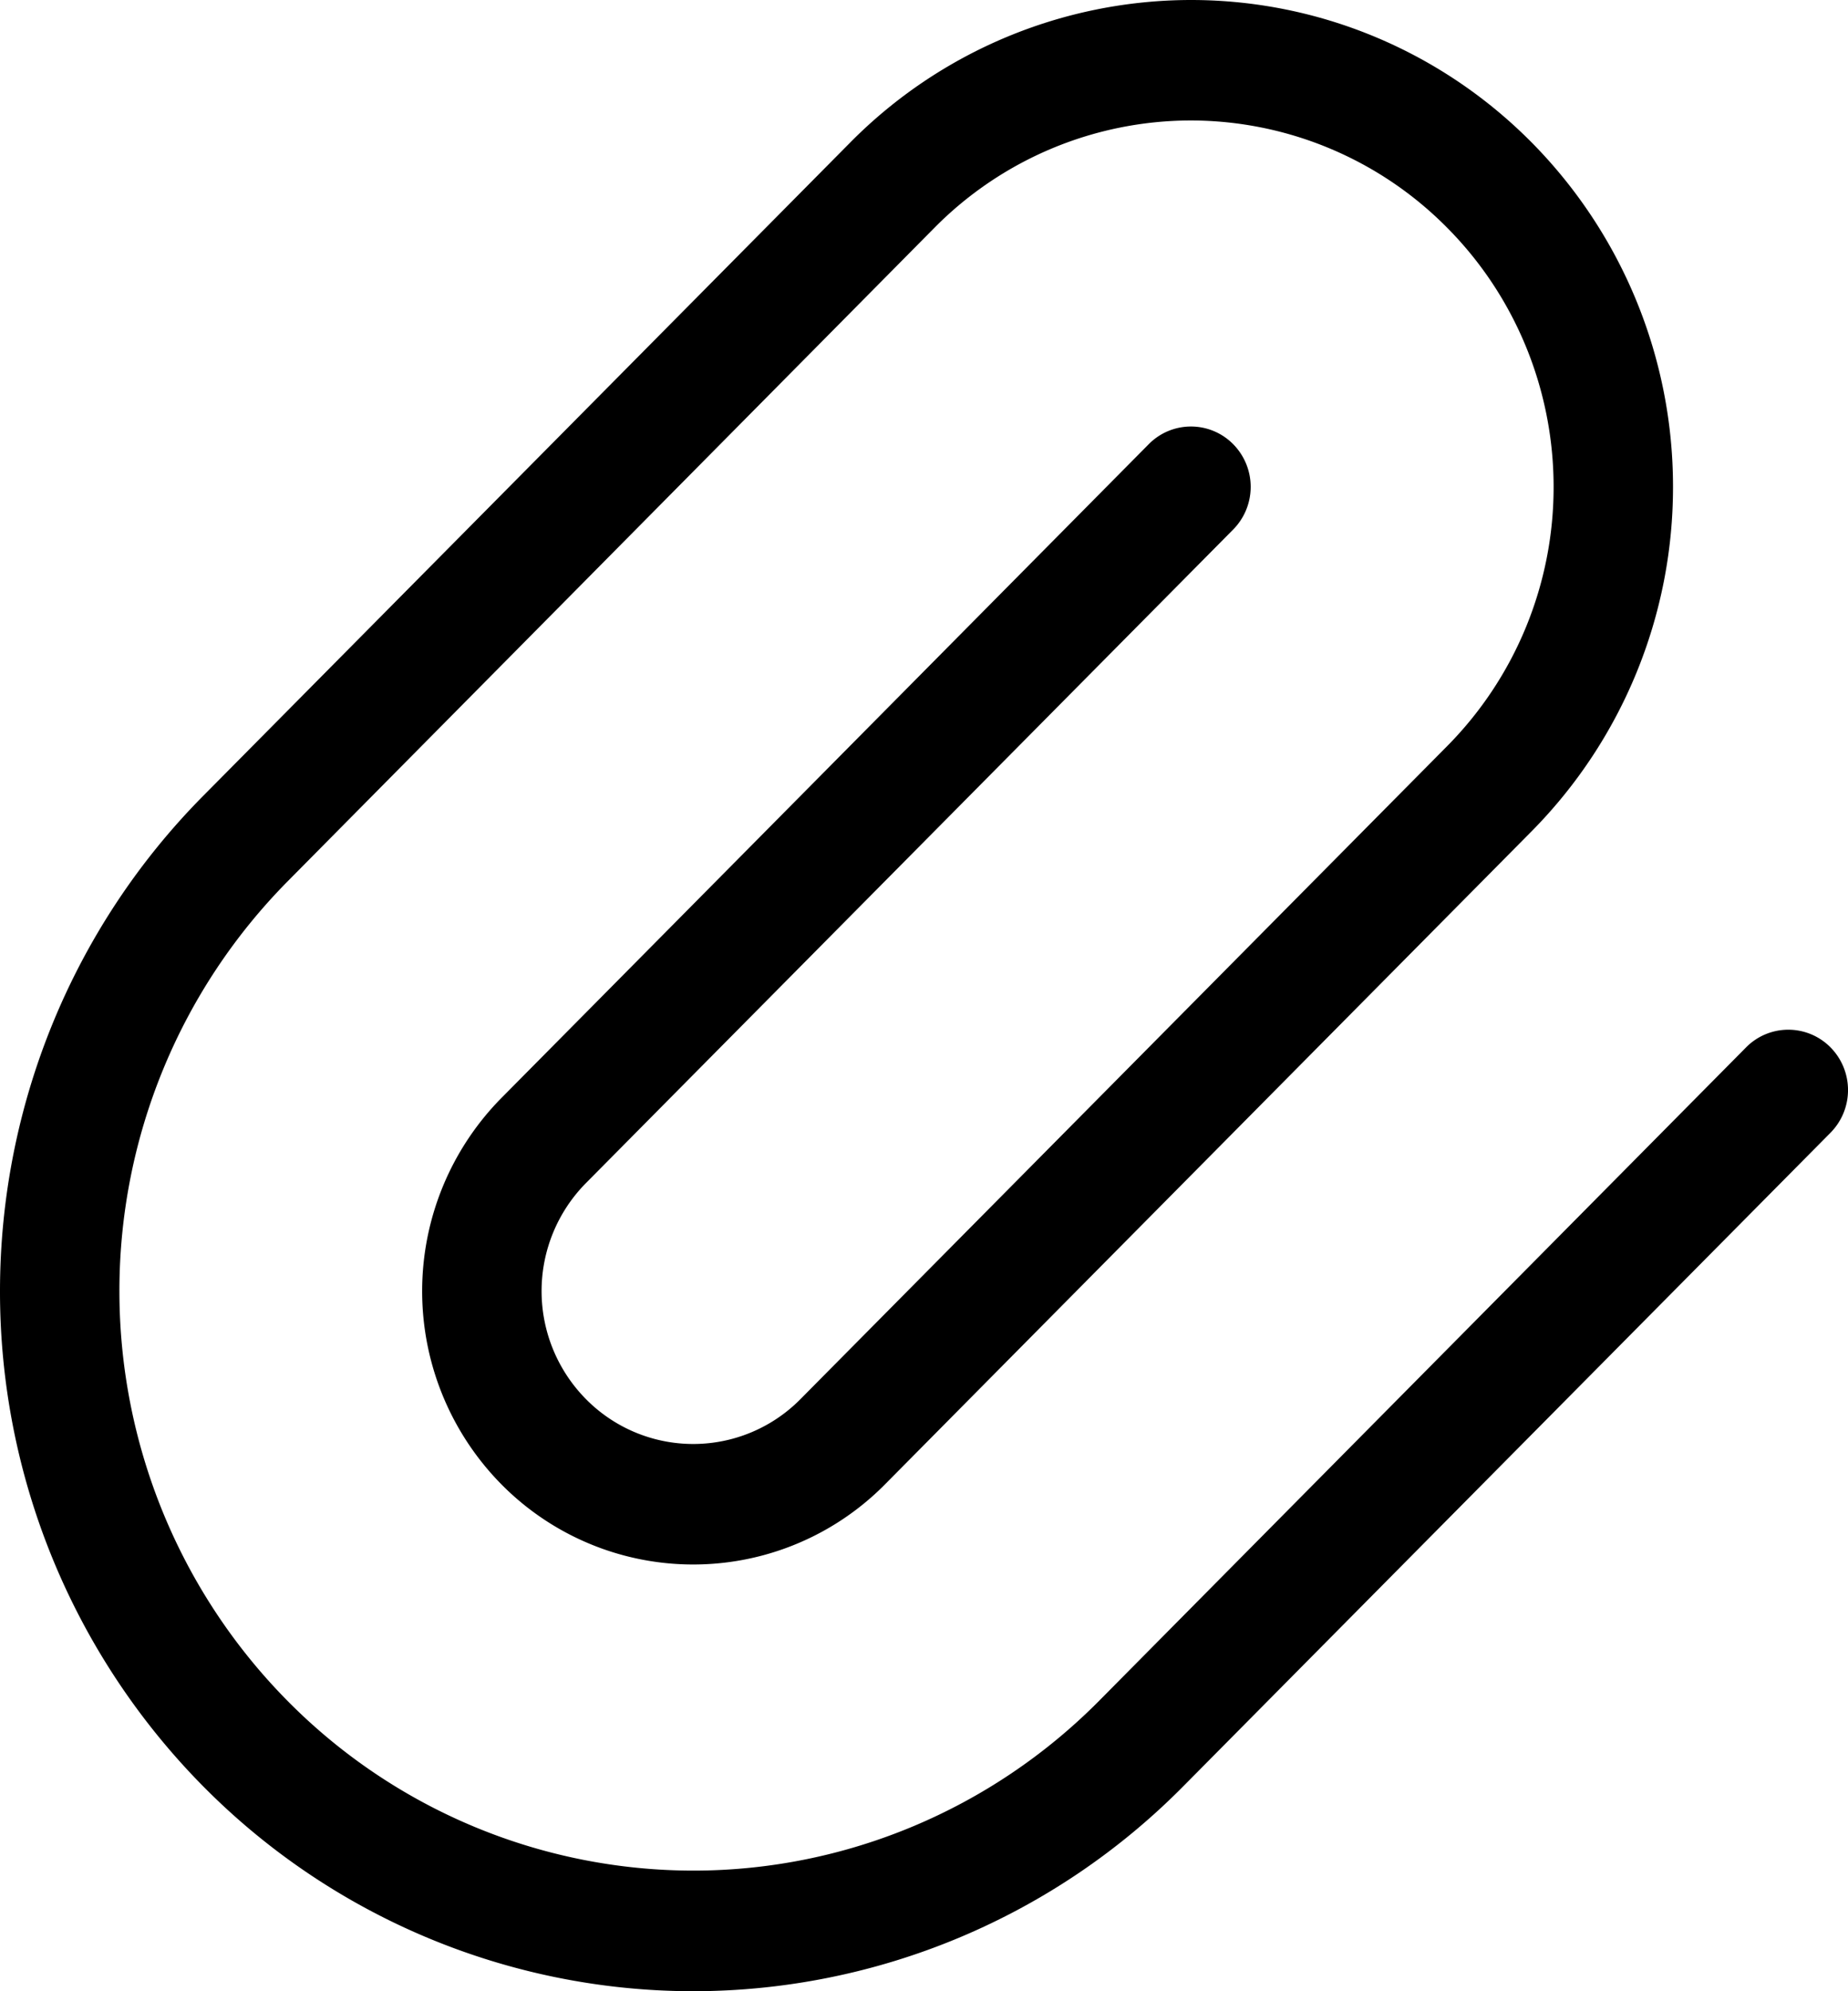 <svg width="13" height="14" fill="none" xmlns="http://www.w3.org/2000/svg"><path fill-rule="evenodd" clip-rule="evenodd" d="M5.98 1.003A3.375 3.375 0 018.378 0c.9 0 1.762.36 2.398 1.003a3.44 3.44 0 01.993 2.42 3.44 3.44 0 01-.993 2.42l-4.552 4.595a1.897 1.897 0 01-2.695 0 1.933 1.933 0 010-2.72l4.552-4.595a.417.417 0 01.594 0 .427.427 0 010 .6L4.123 8.317a1.08 1.08 0 000 1.521 1.06 1.06 0 001.507 0l4.552-4.594a2.587 2.587 0 00.747-1.821c0-.683-.269-1.338-.747-1.82A2.539 2.539 0 008.378.847a2.54 2.54 0 00-1.804.754L2.023 6.197A4.094 4.094 0 00.84 9.077c0 1.081.426 2.117 1.183 2.882a4.017 4.017 0 002.854 1.193c1.07 0 2.097-.43 2.854-1.193l4.552-4.595a.417.417 0 01.594 0 .427.427 0 010 .6l-4.552 4.594A4.854 4.854 0 014.877 14a4.854 4.854 0 01-3.449-1.442A4.946 4.946 0 010 9.078C0 7.772.514 6.52 1.428 5.597L5.98 1.003z" fill="#000"/></svg>